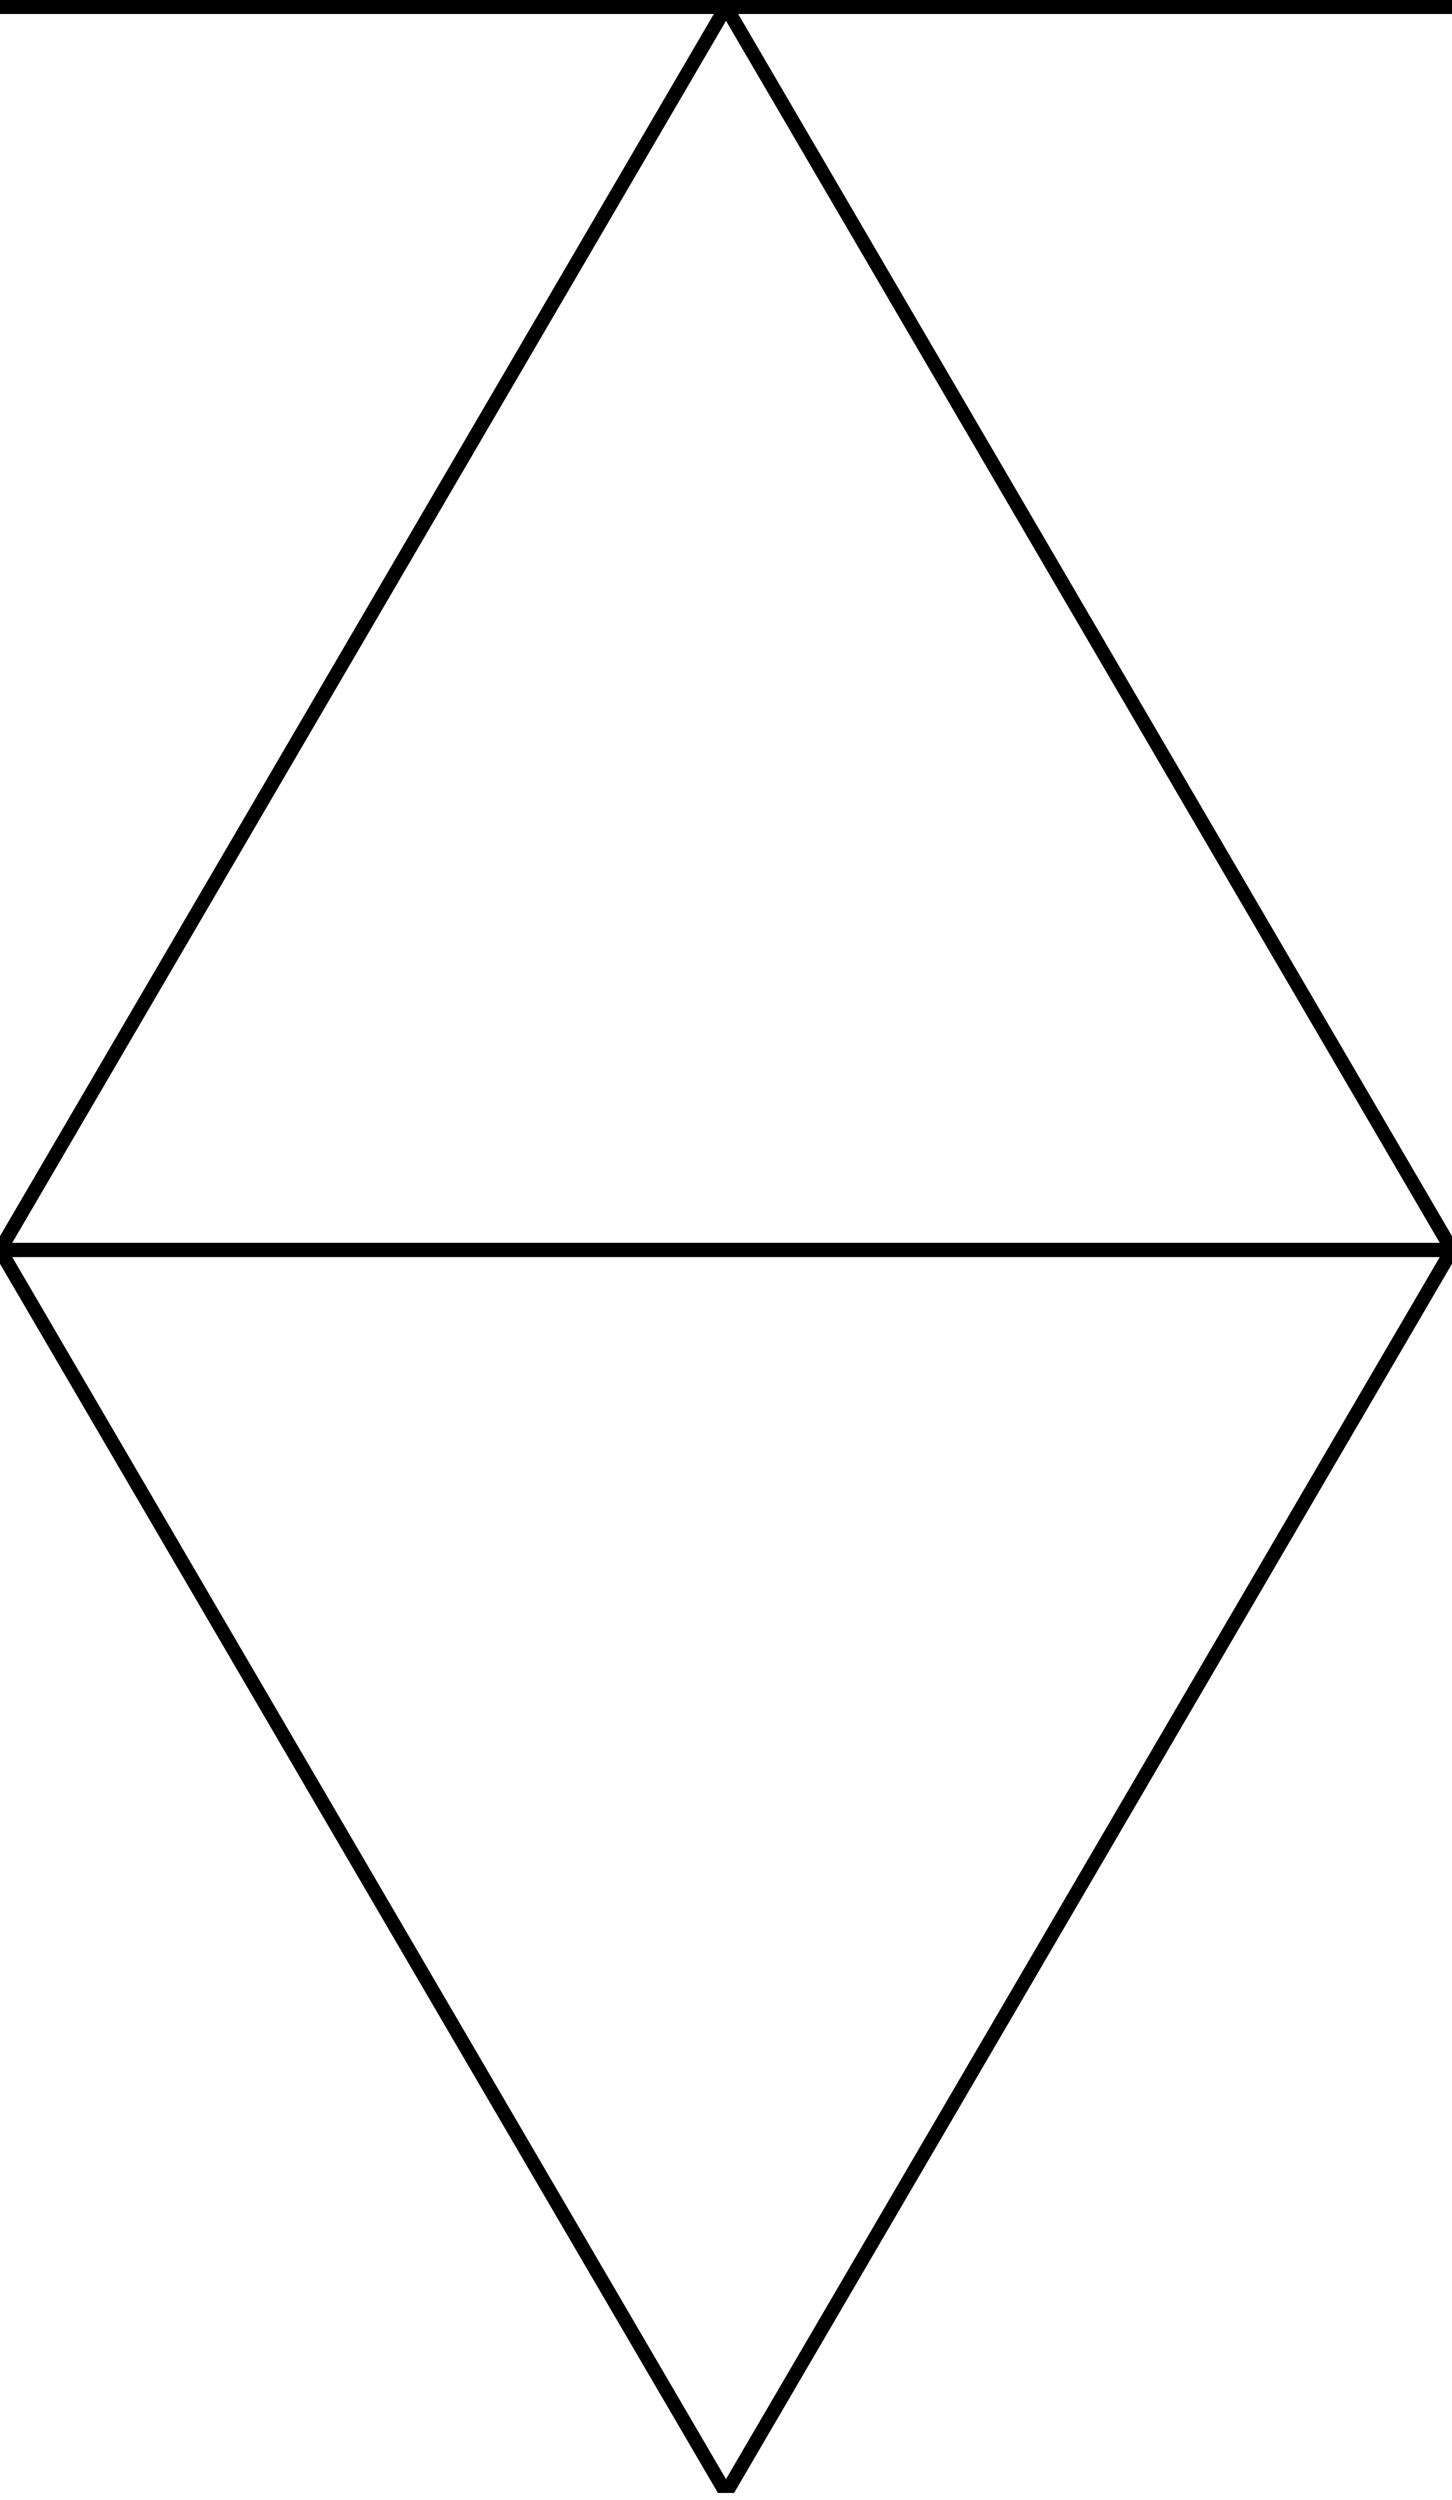 <svg width="104" height="179" viewBox="0 0 104 179" fill="none" xmlns="http://www.w3.org/2000/svg">
<g clip-path="url(#clip0_59_42)">
<path d="M52.001 0.5L0 0.5M52.001 0.5L104.001 89.5H0L52.001 0.5ZM52.001 0.5L104.001 0.5" stroke="black"/>
<path d="M52 178.5L104.001 89.5L-2.28882e-05 89.5L52 178.5Z" stroke="black"/>
</g>
<defs>
<clipPath id="clip0_59_42">
<rect width="104.001" height="178.5" fill="white"/>
</clipPath>
</defs>
</svg>
